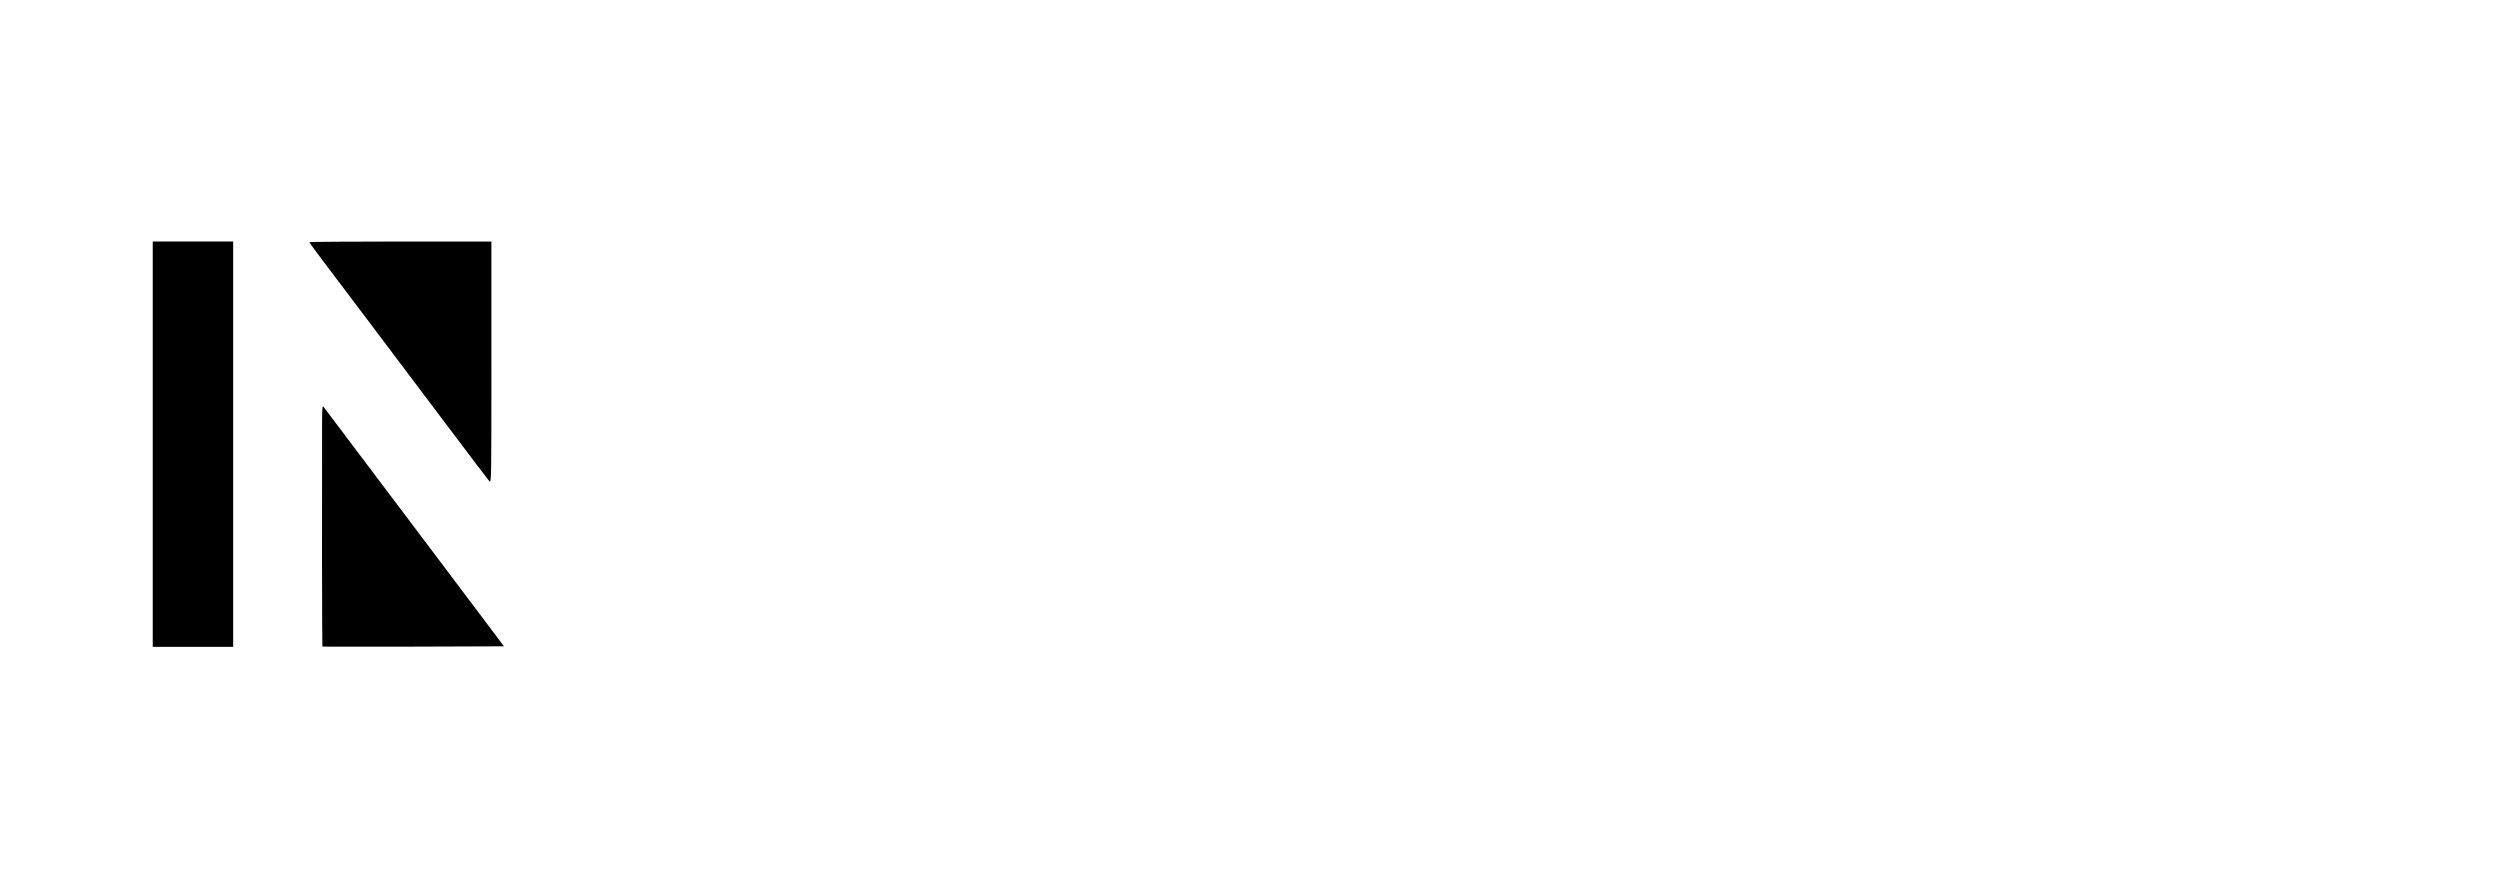 <?xml version="1.0" encoding="utf-8"?>
<!-- Generator: Adobe Illustrator 25.0.1, SVG Export Plug-In . SVG Version: 6.00 Build 0)  -->
<svg version="1.1" id="Layer_1" xmlns="http://www.w3.org/2000/svg" xmlns:xlink="http://www.w3.org/1999/xlink" x="0px" y="0px"
	 viewBox="0 0 1432.3 506" style="enable-background:new 0 0 1432.3 506;" xml:space="preserve">
<style type="text/css">
	.st0{display:none;}
</style>
<g transform="translate(0,406) scale(0.1,-0.1)">
	<path d="M875.1,1515.2V354.1h230.4h230.4v1161.1v1161.1h-230.4H875.1V1515.2z"/>
	<path d="M1772.4,2672.7c0-2.4,36.4-52.1,80.6-111c84.9-111.6,286.2-379,695.5-922.2c134-178.3,249.2-329.8,255.3-336.5
		c11.5-11.5,11.5,3.6,11.5,680.9v692.4h-521.4C2007.1,2676.3,1772.4,2674.5,1772.4,2672.7z"/>
	<path class="st0" d="M3321.6,2669c-1.8-4.2-2.4-526.3-1.8-1159.9l1.8-1152l232.2-1.8l231.6-1.2v451.7v451.7h466.9h466.9V805.8
		V354.1h230.4H5180v47.3c0,25.5,0,456.6,0,956.8c0,1028.9,3.6,955.6-48.5,1061.1c-57.6,116.4-151.6,195.8-281.9,239.5l-42.4,14.6
		l-741.5,1.2C3469.6,2676.3,3324,2675.1,3321.6,2669z M4719.2,1966.9v-218.3h-466.9h-466.9v218.3v218.3h466.9h466.9V1966.9z"/>
	<path d="M1845.2,1639.5c-1.2-423.8,0-1281.8,1.8-1283.6c1.2-1.2,235.9-1.2,521.4-0.6l519,1.8L2574,773.7
		c-297.1,394.7-705.2,935.6-720.9,956.2C1847,1737.7,1845.8,1719.5,1845.2,1639.5z"/>
</g>
</svg>
